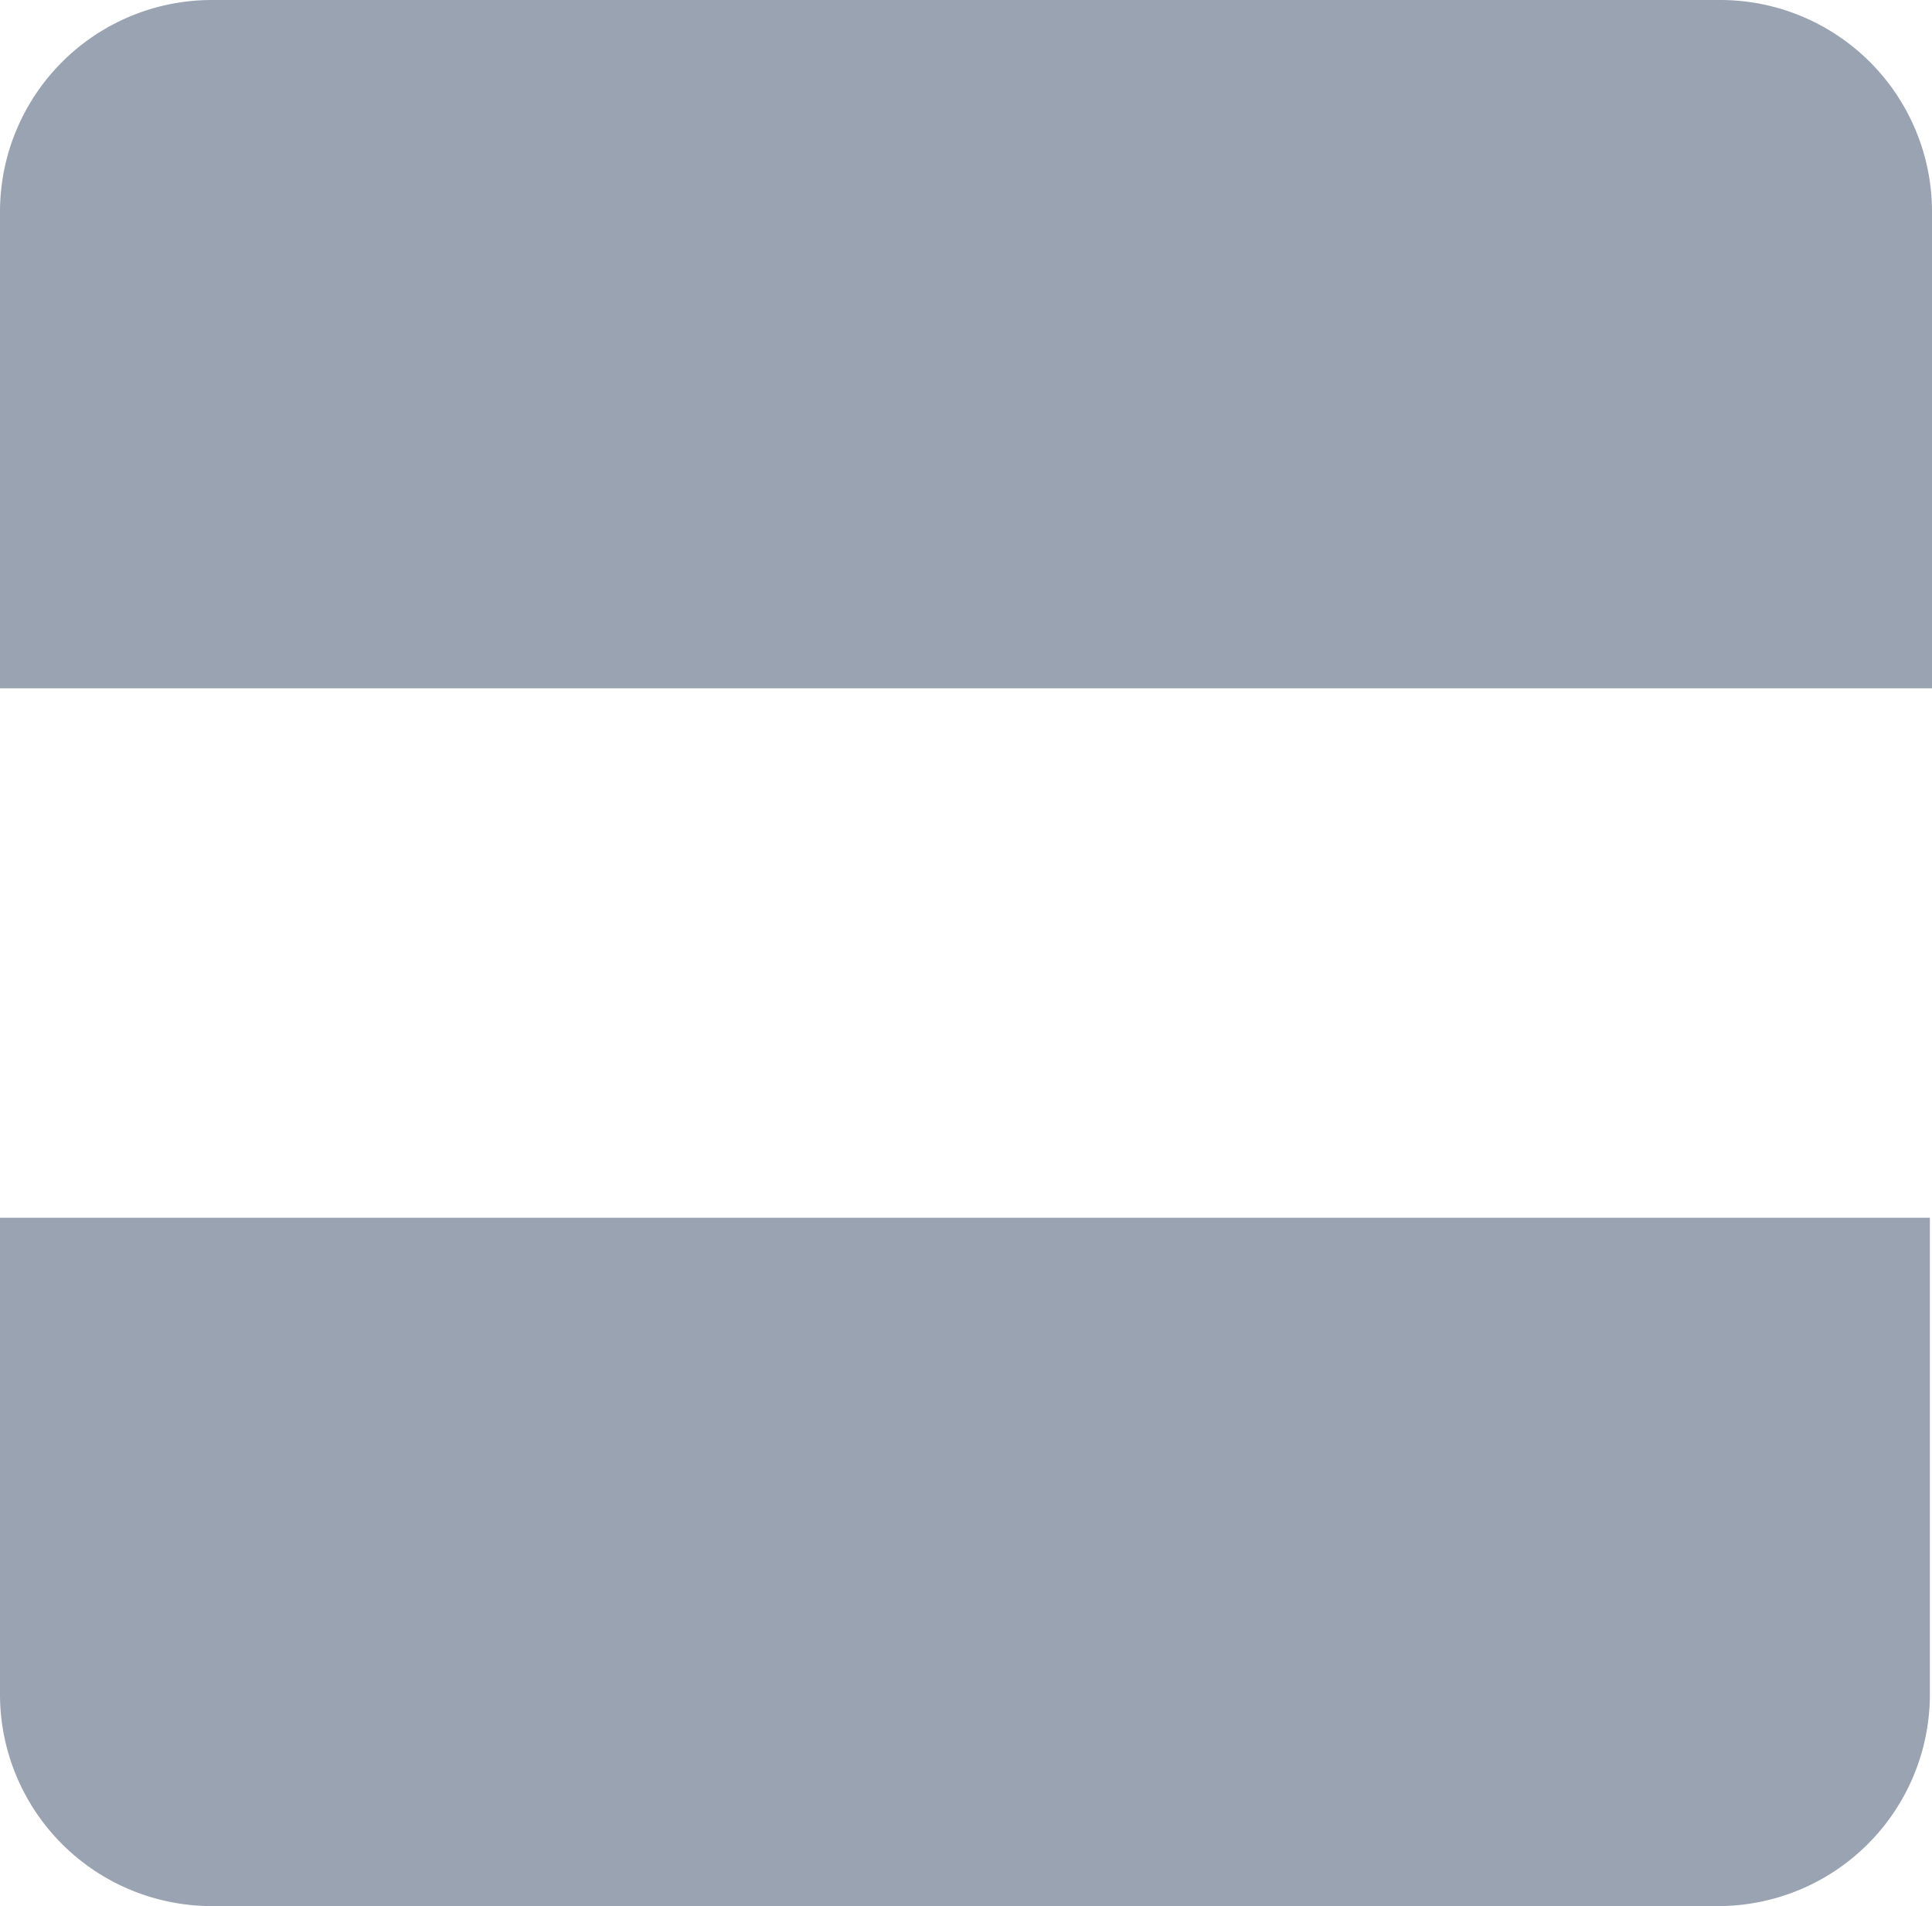 <svg xmlns="http://www.w3.org/2000/svg" viewBox="0 0 18.24 18"><defs><style>.cls-1{fill:#9aa3b2;}</style></defs><title>Ресурс 18</title><g id="Слой_2" data-name="Слой 2"><g id="Capa_1" data-name="Capa 1"><path class="cls-1" d="M0,16a2,2,0,0,0,2,2H16.22a2,2,0,0,0,2-2V11.5H0Z"/><path class="cls-1" d="M18.24,2a2,2,0,0,0-2-2H2A2,2,0,0,0,0,2V6.5H18.24Z"/></g></g></svg>